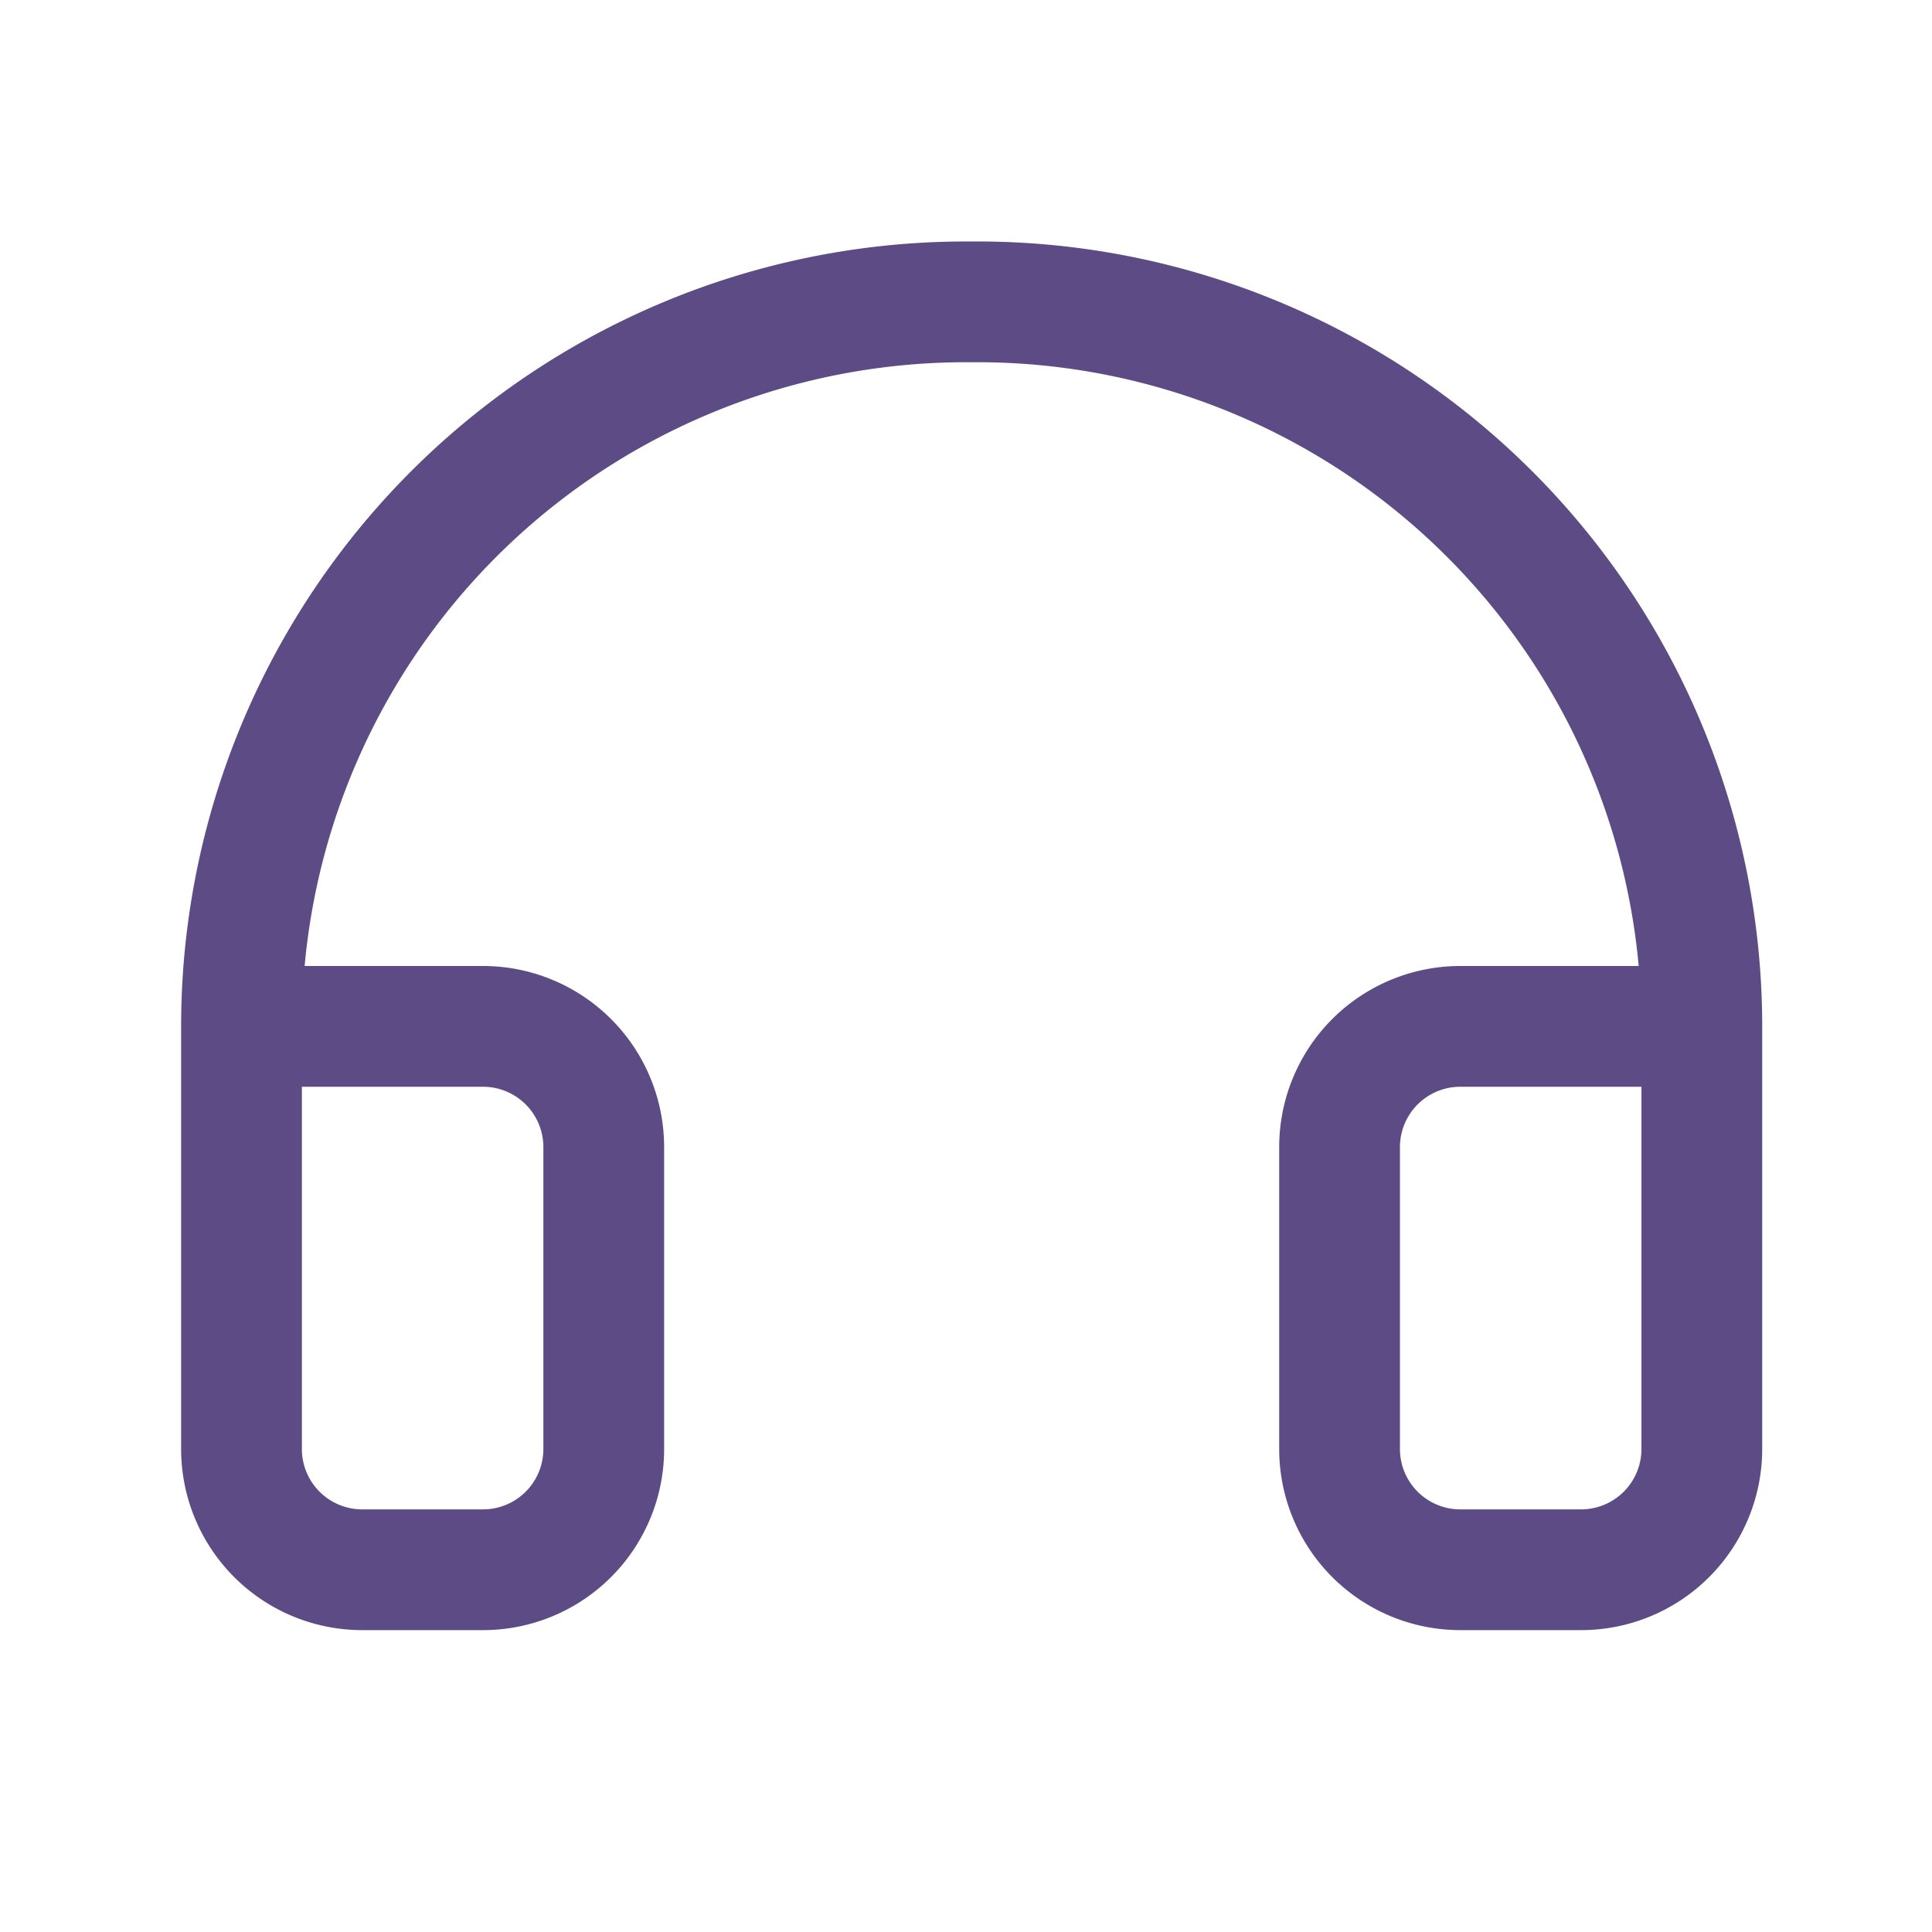 <svg xmlns="http://www.w3.org/2000/svg" width="256" height="256" fill="#000000"><rect id="backgroundrect" width="100%" height="100%" x="0" y="0" fill="none" stroke="none"/><g class="currentLayer" style=""><title>Layer 1</title><rect width="256" height="256" fill="none" id="svg_1" class="selected" stroke-opacity="1" stroke="#5d4b85" opacity="0"/><path d="M225.5,136h-32a16,16,0,0,0-16,16v40a16,16,0,0,0,16,16h16a16,16,0,0,0,16-16V136a96,96,0,0,0-96.8-96A96,96,0,0,0,32,136v56a16,16,0,0,0,16,16H64a16,16,0,0,0,16-16V152a16,16,0,0,0-16-16H32" fill="none" stroke="#5d4b85" stroke-linecap="round" stroke-linejoin="round" stroke-width="16" id="svg_2" class="" stroke-opacity="1"/></g></svg>